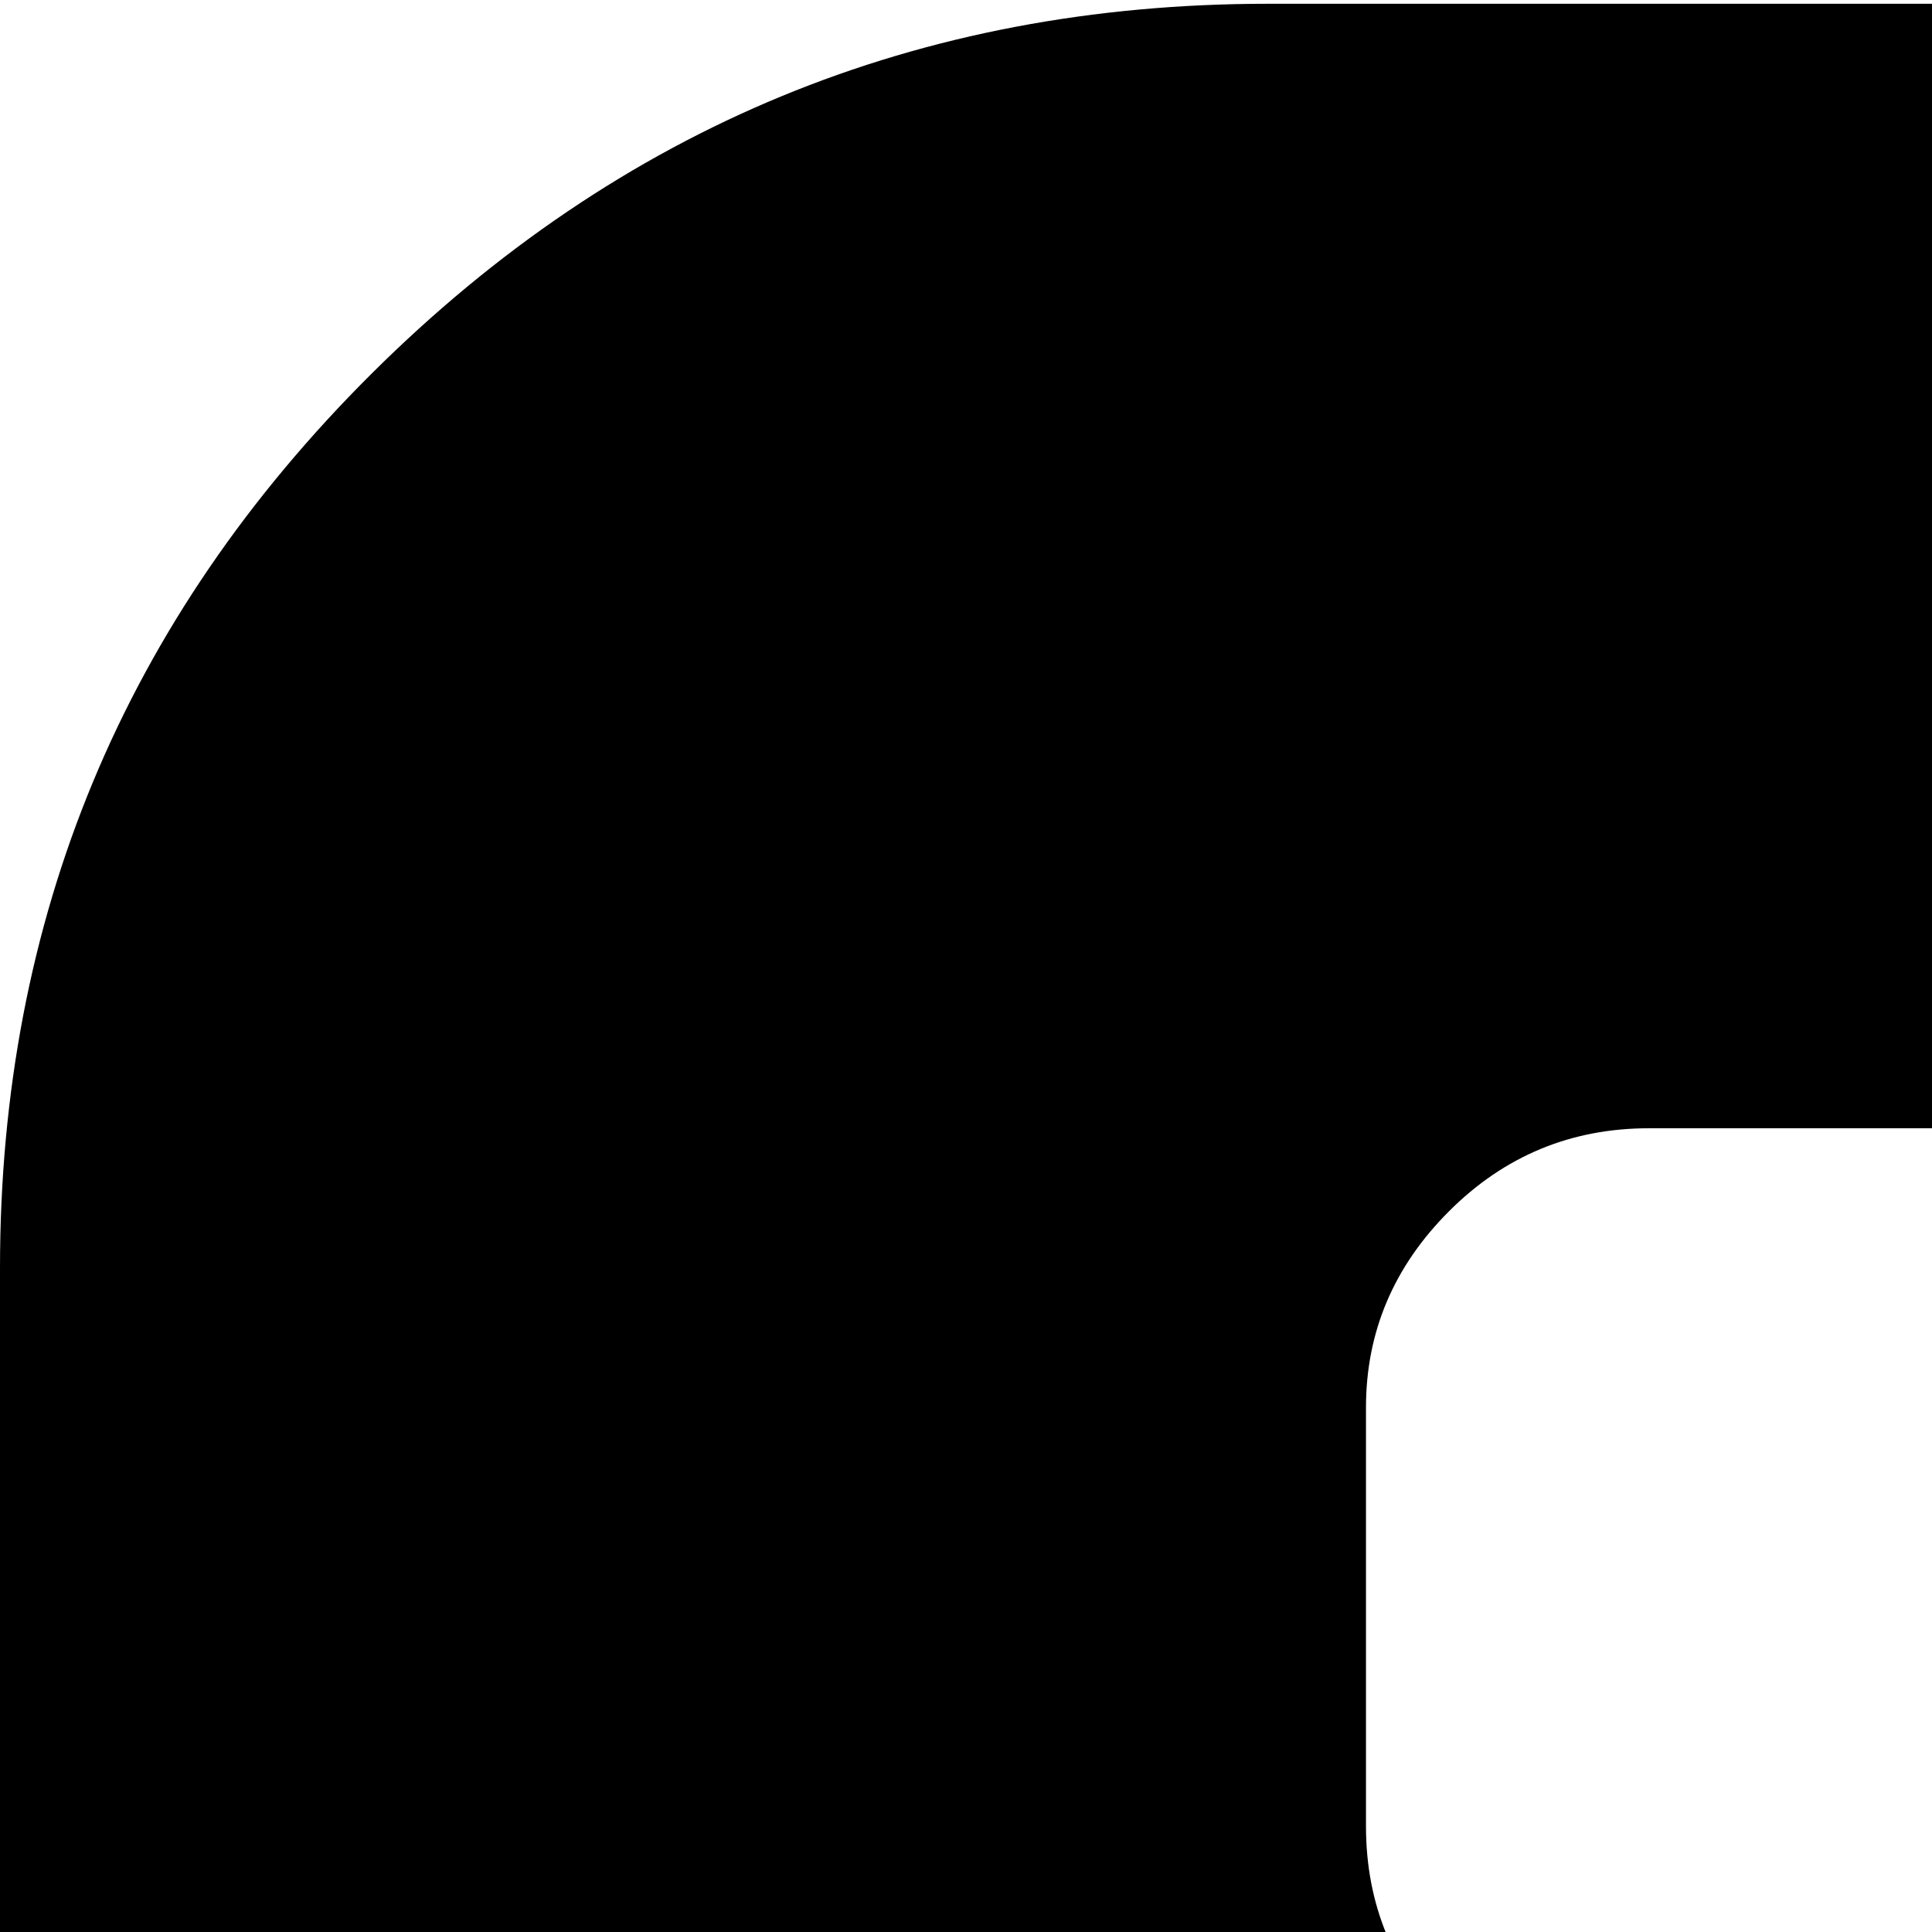 <svg xmlns="http://www.w3.org/2000/svg" version="1.1" viewBox="0 0 512 512" fill="currentColor"><path fill="currentColor" d="M1456 1q139 0 237.5 98t98.5 237v1120q0 139-98.5 237.5T1456 1792H336q-139 0-237.5-98.5T0 1456V336Q0 197 98.5 99T336 1zM971 1419l-1-98q0-59 8-114t20-99t35-92.5t43.5-83.5t54.5-82.5t58.5-79t66-84T1323 600q3-3 24.5-28t37.5-45t30.5-50t14.5-54v-50q0-30-22-52t-53-22H437q-31 0-53 22t-22 52v111q0 31 22 53t53 22h582Q898 671 771.5 887.5T645 1249v170q0 31 22 52.5t53 21.5h177q30 0 52.5-22t21.5-52"/></svg>